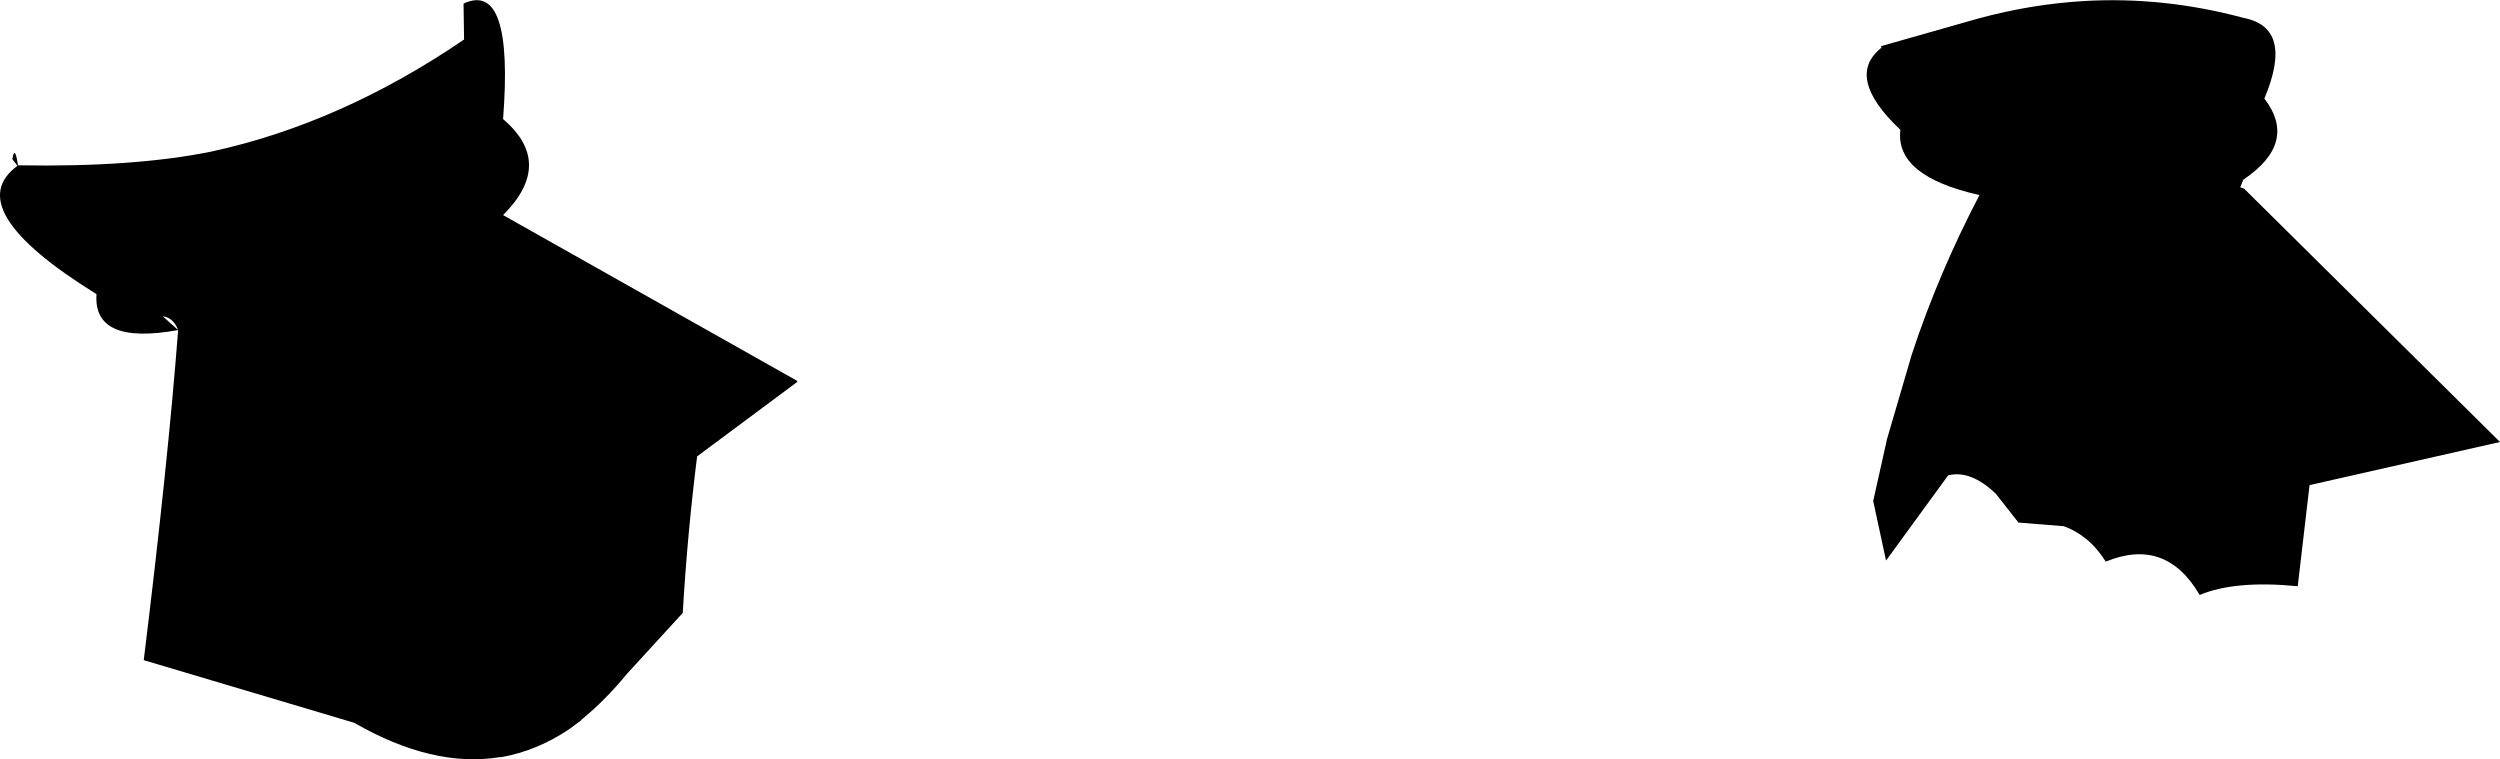 <?xml version="1.0" encoding="UTF-8" standalone="no"?>
<svg xmlns:xlink="http://www.w3.org/1999/xlink" height="73.95px" width="243.5px" xmlns="http://www.w3.org/2000/svg">
  <g transform="matrix(1.0, 0.0, 0.0, 1.0, -99.8, -273.5)">
    <path d="M324.75 320.75 L323.6 330.6 Q317.5 330.0 314.05 331.45 310.75 325.8 304.9 328.2 304.05 326.85 303.0 326.0 301.95 325.15 300.8 324.75 L296.4 324.4 294.2 321.6 Q291.75 319.25 289.55 319.8 L283.5 328.1 282.25 322.3 283.6 316.25 286.0 308.05 Q288.6 300.15 292.6 292.5 284.35 290.65 284.9 286.15 279.45 281.0 283.05 278.15 L283.0 278.0 292.5 275.3 Q297.65 273.9 302.8 273.6 310.55 273.15 318.35 275.25 323.25 276.2 320.35 283.1 323.65 287.4 318.3 291.0 L318.0 291.75 318.3 291.85 318.35 291.85 343.3 316.55 324.75 320.75 M101.55 289.6 Q112.9 289.8 120.45 288.25 133.05 285.5 145.0 277.35 L144.95 273.85 Q149.85 271.55 148.8 285.1 153.85 289.4 148.8 294.45 L177.45 310.6 177.45 310.7 167.7 317.95 Q166.75 325.5 166.3 333.2 L160.85 339.15 Q158.75 341.7 156.55 343.5 L156.35 343.7 155.2 344.55 Q152.05 346.65 148.6 347.25 L148.45 347.25 Q141.95 348.3 134.3 343.9 L113.8 337.8 Q116.15 318.7 117.15 305.65 108.85 307.15 109.2 302.15 95.8 293.85 101.5 289.65 L101.0 289.0 Q101.25 287.55 101.55 289.6 M117.15 305.65 Q116.7 304.45 115.65 304.3 L117.15 305.65" fill="#000000" fill-rule="evenodd" stroke="none"/>
  </g>
</svg>
